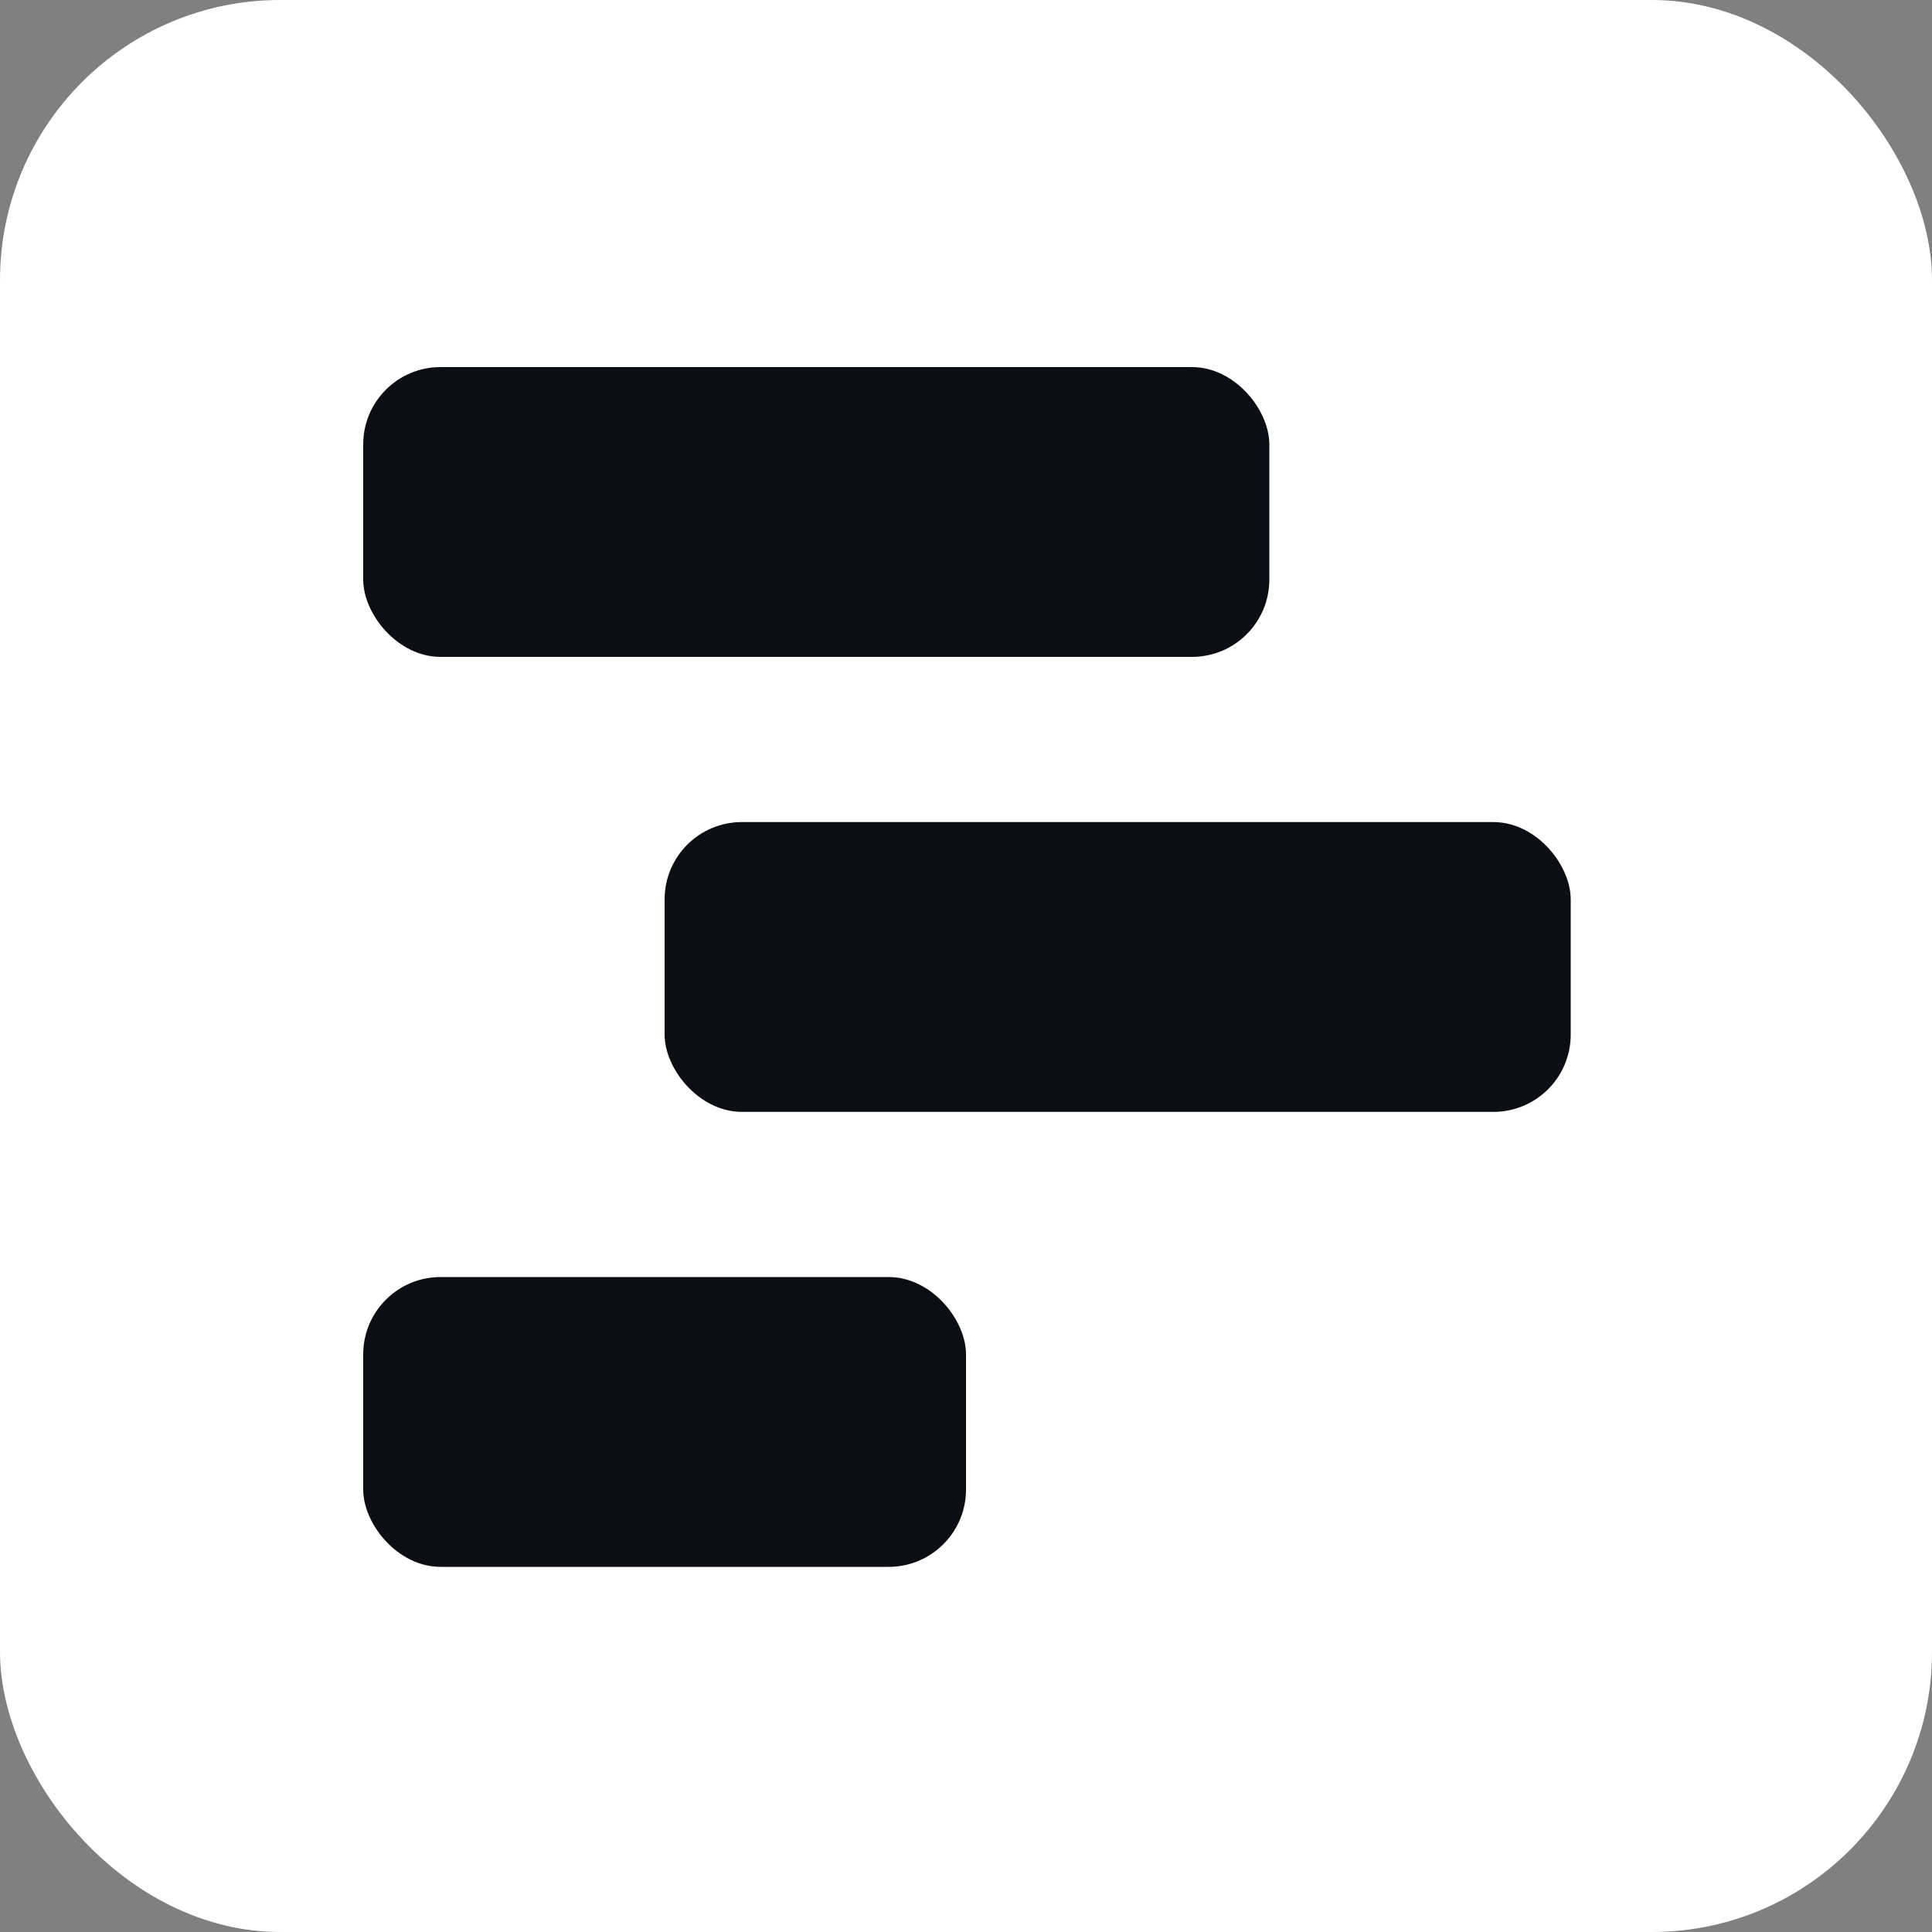 <svg id="Calque_1" data-name="Calque 1" xmlns="http://www.w3.org/2000/svg" viewBox="0 0 1000 1000"><rect x="0" y="0" width="1000" height="1000" fill="#808080" stroke="none"/><defs><style>.cls-1{fill:#fff;}.cls-2{fill:#0b0e14;}</style></defs><title>logo_white</title><rect class="cls-1" width="1000" height="1000" rx="145"/><rect class="cls-2" x="188" y="661" width="312" height="150" rx="40"/><rect class="cls-2" x="344" y="425.5" width="469" height="150" rx="40"/><rect class="cls-2" x="188" y="190" width="469" height="150" rx="40"/></svg>